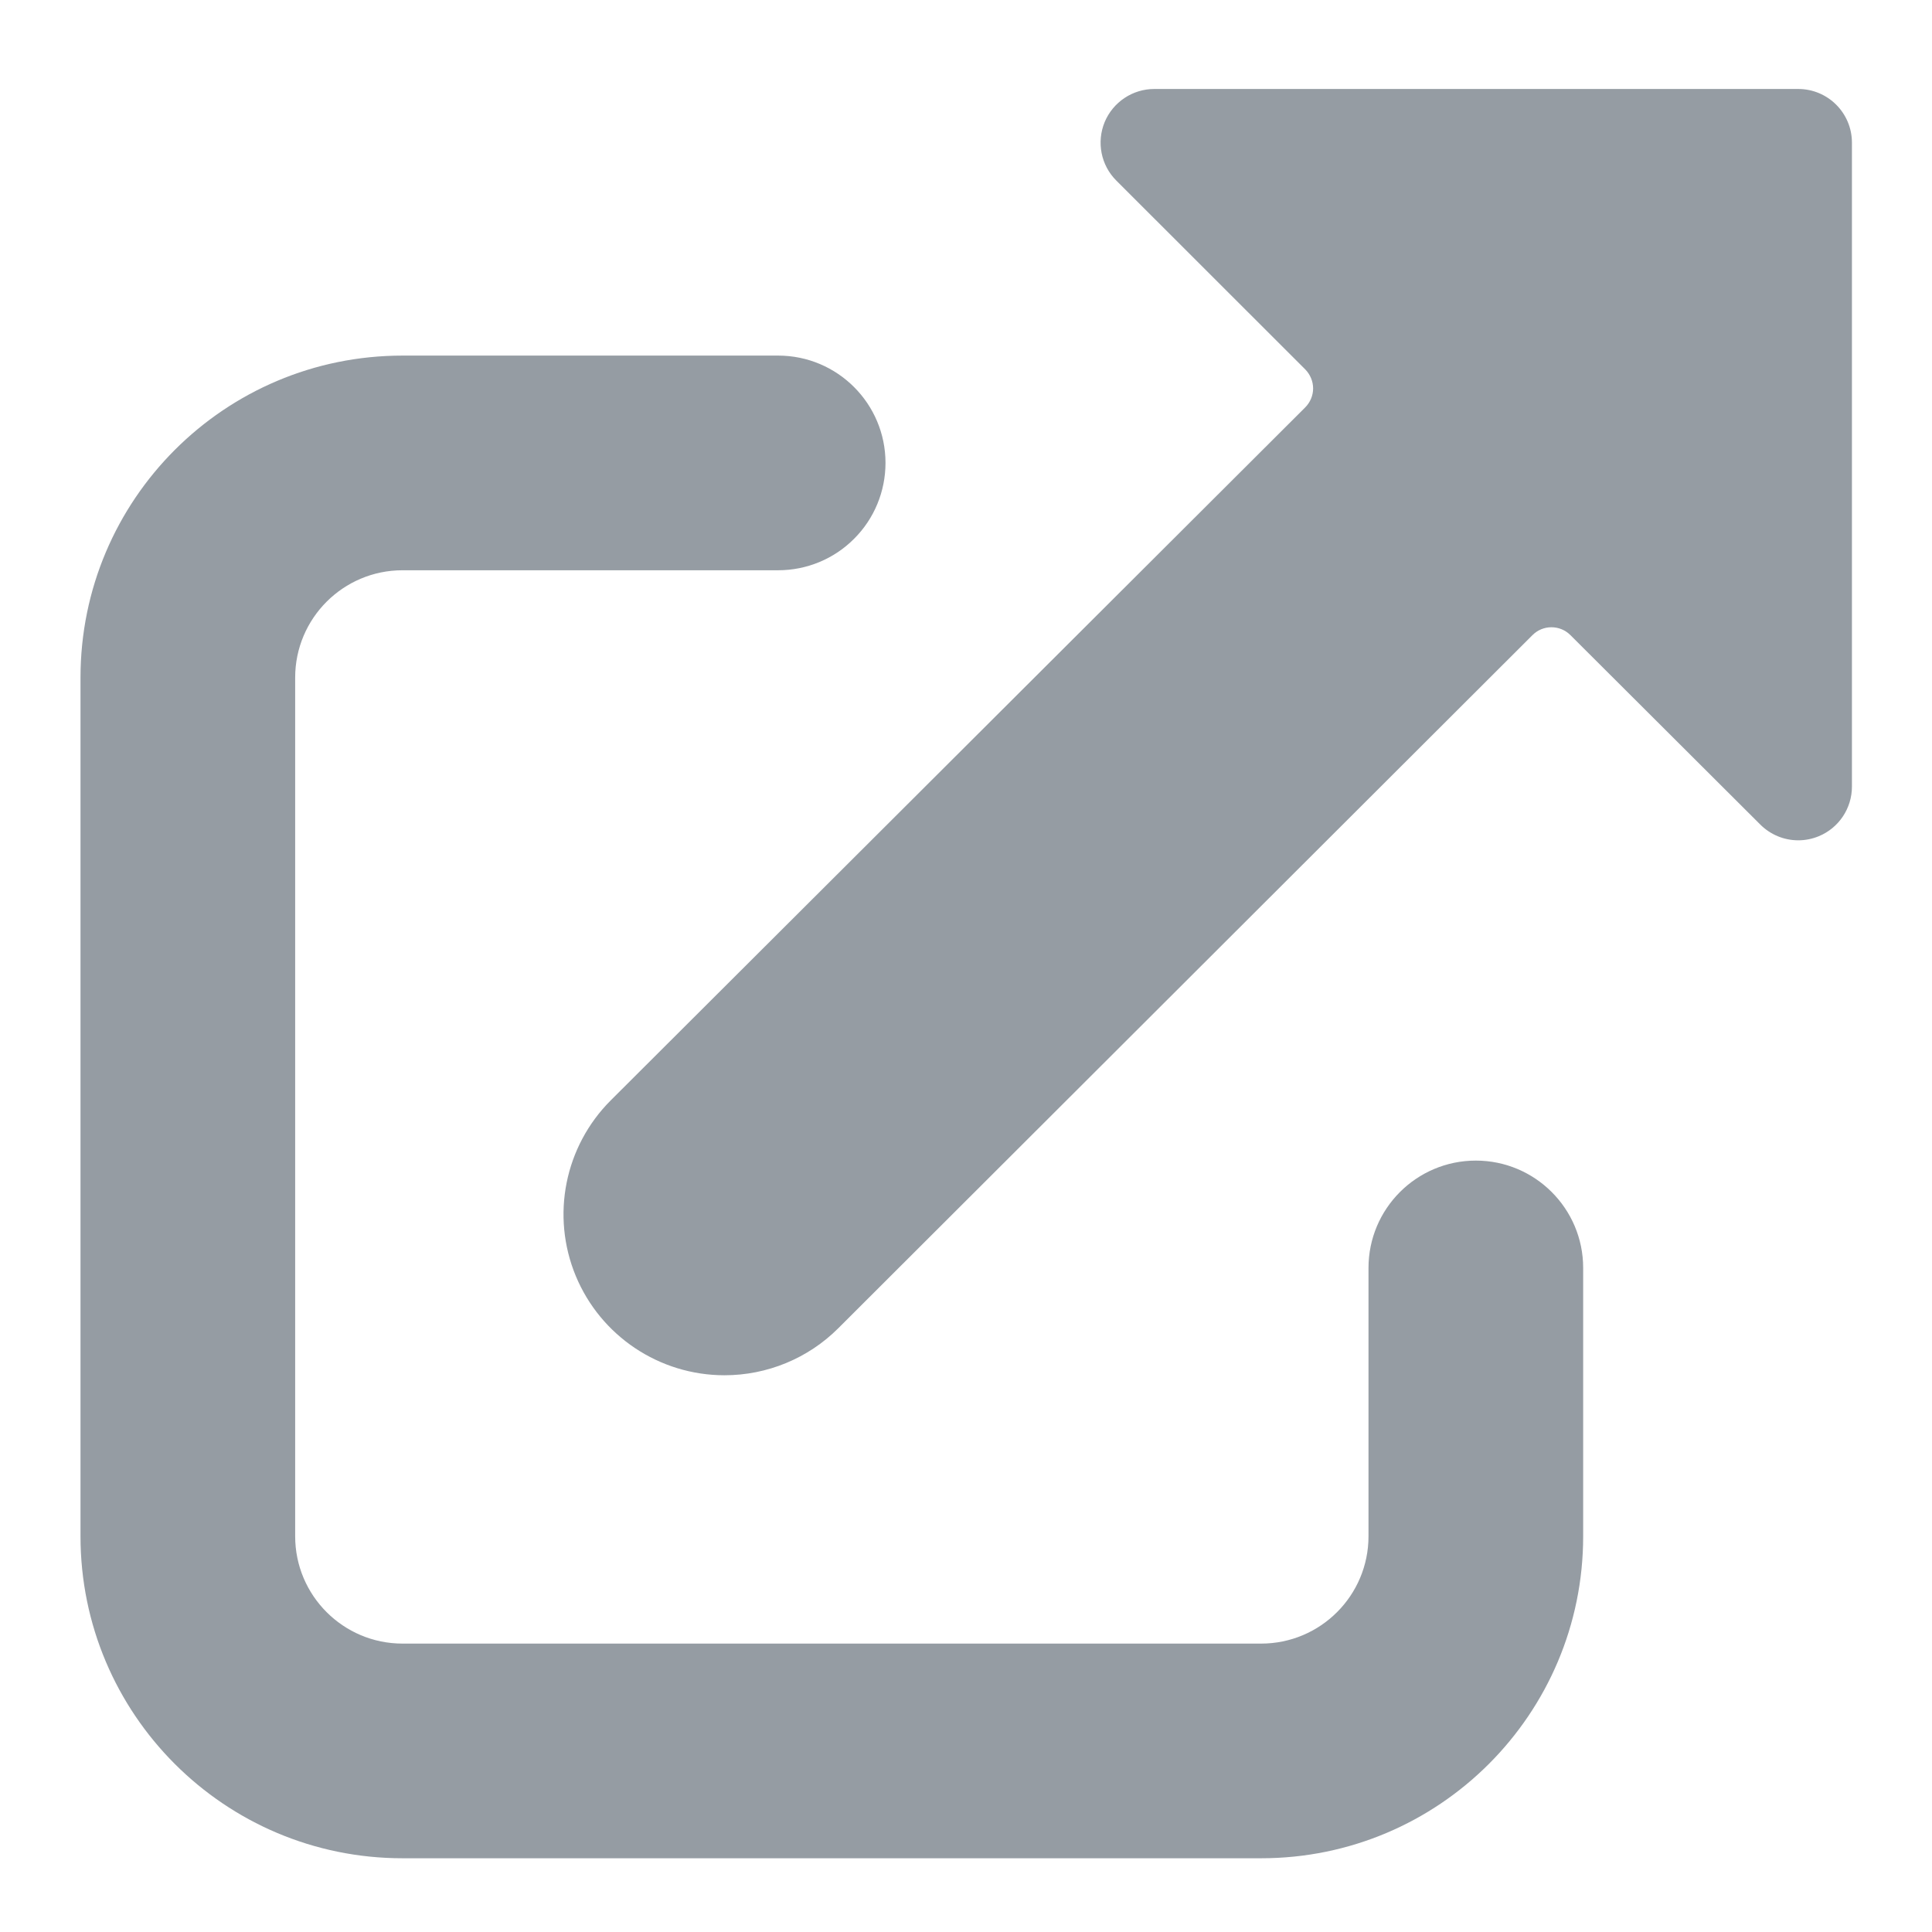 <?xml version="1.0" encoding="UTF-8"?>
<svg width="18px" height="18px" viewBox="0 0 18 18" version="1.1" xmlns="http://www.w3.org/2000/svg" xmlns:xlink="http://www.w3.org/1999/xlink">
    <!-- Generator: Sketch 63.1 (92452) - https://sketch.com -->
    <title>expand-6-alternate</title>
    <desc>Created with Sketch.</desc>
    <g id="Old-pages" stroke="none" stroke-width="1" fill="none" fill-rule="evenodd">
        <g id="Hyperlink-UI" transform="translate(-75, -163)" fill="#959CA3" fill-rule="nonzero">
            <g id="Group-6" transform="translate(0, 2)">
                <g id="expand-6-alternate" transform="translate(75, 161.071)">
                    <path d="M8.25,4.242 C8.25,3.69 7.802,3.242 7.25,3.242 L3.75,3.242 C2.093,3.242 0.75,4.585 0.75,6.242 L0.75,14.242 C0.75,15.899 2.093,17.242 3.75,17.242 L11.75,17.242 C13.407,17.242 14.75,15.899 14.75,14.242 L14.75,11.742 C14.75,11.19 14.302,10.742 13.75,10.742 C13.198,10.742 12.75,11.19 12.75,11.742 L12.75,14.242 C12.75,14.794 12.302,15.242 11.75,15.242 L3.75,15.242 C3.198,15.242 2.75,14.794 2.75,14.242 L2.75,6.242 C2.75,5.69 3.198,5.242 3.75,5.242 L7.25,5.242 C7.515,5.242 7.77,5.137 7.957,4.949 C8.145,4.762 8.25,4.507 8.25,4.242 Z" id="Path"></path>
                    <path d="M6.75,12.742 C7.147,12.742 7.529,12.585 7.81,12.304 L14.278,5.846 C14.325,5.799 14.388,5.773 14.454,5.773 C14.521,5.773 14.584,5.799 14.631,5.846 L16.4,7.611 C16.494,7.705 16.621,7.758 16.754,7.758 C16.82,7.758 16.884,7.745 16.945,7.72 C17.132,7.643 17.254,7.46 17.254,7.258 L17.254,1.258 C17.254,0.982 17.03,0.758 16.754,0.758 L10.754,0.758 C10.552,0.758 10.37,0.88 10.292,1.066 C10.215,1.253 10.257,1.468 10.4,1.611 L12.161,3.371 C12.207,3.418 12.234,3.482 12.234,3.548 C12.234,3.614 12.207,3.678 12.16,3.725 L5.69,10.181 C5.261,10.61 5.132,11.255 5.364,11.816 C5.596,12.376 6.143,12.742 6.75,12.742 L6.75,12.742 Z" id="Path"></path>
                </g>
            </g>
        </g>
    </g>
</svg>